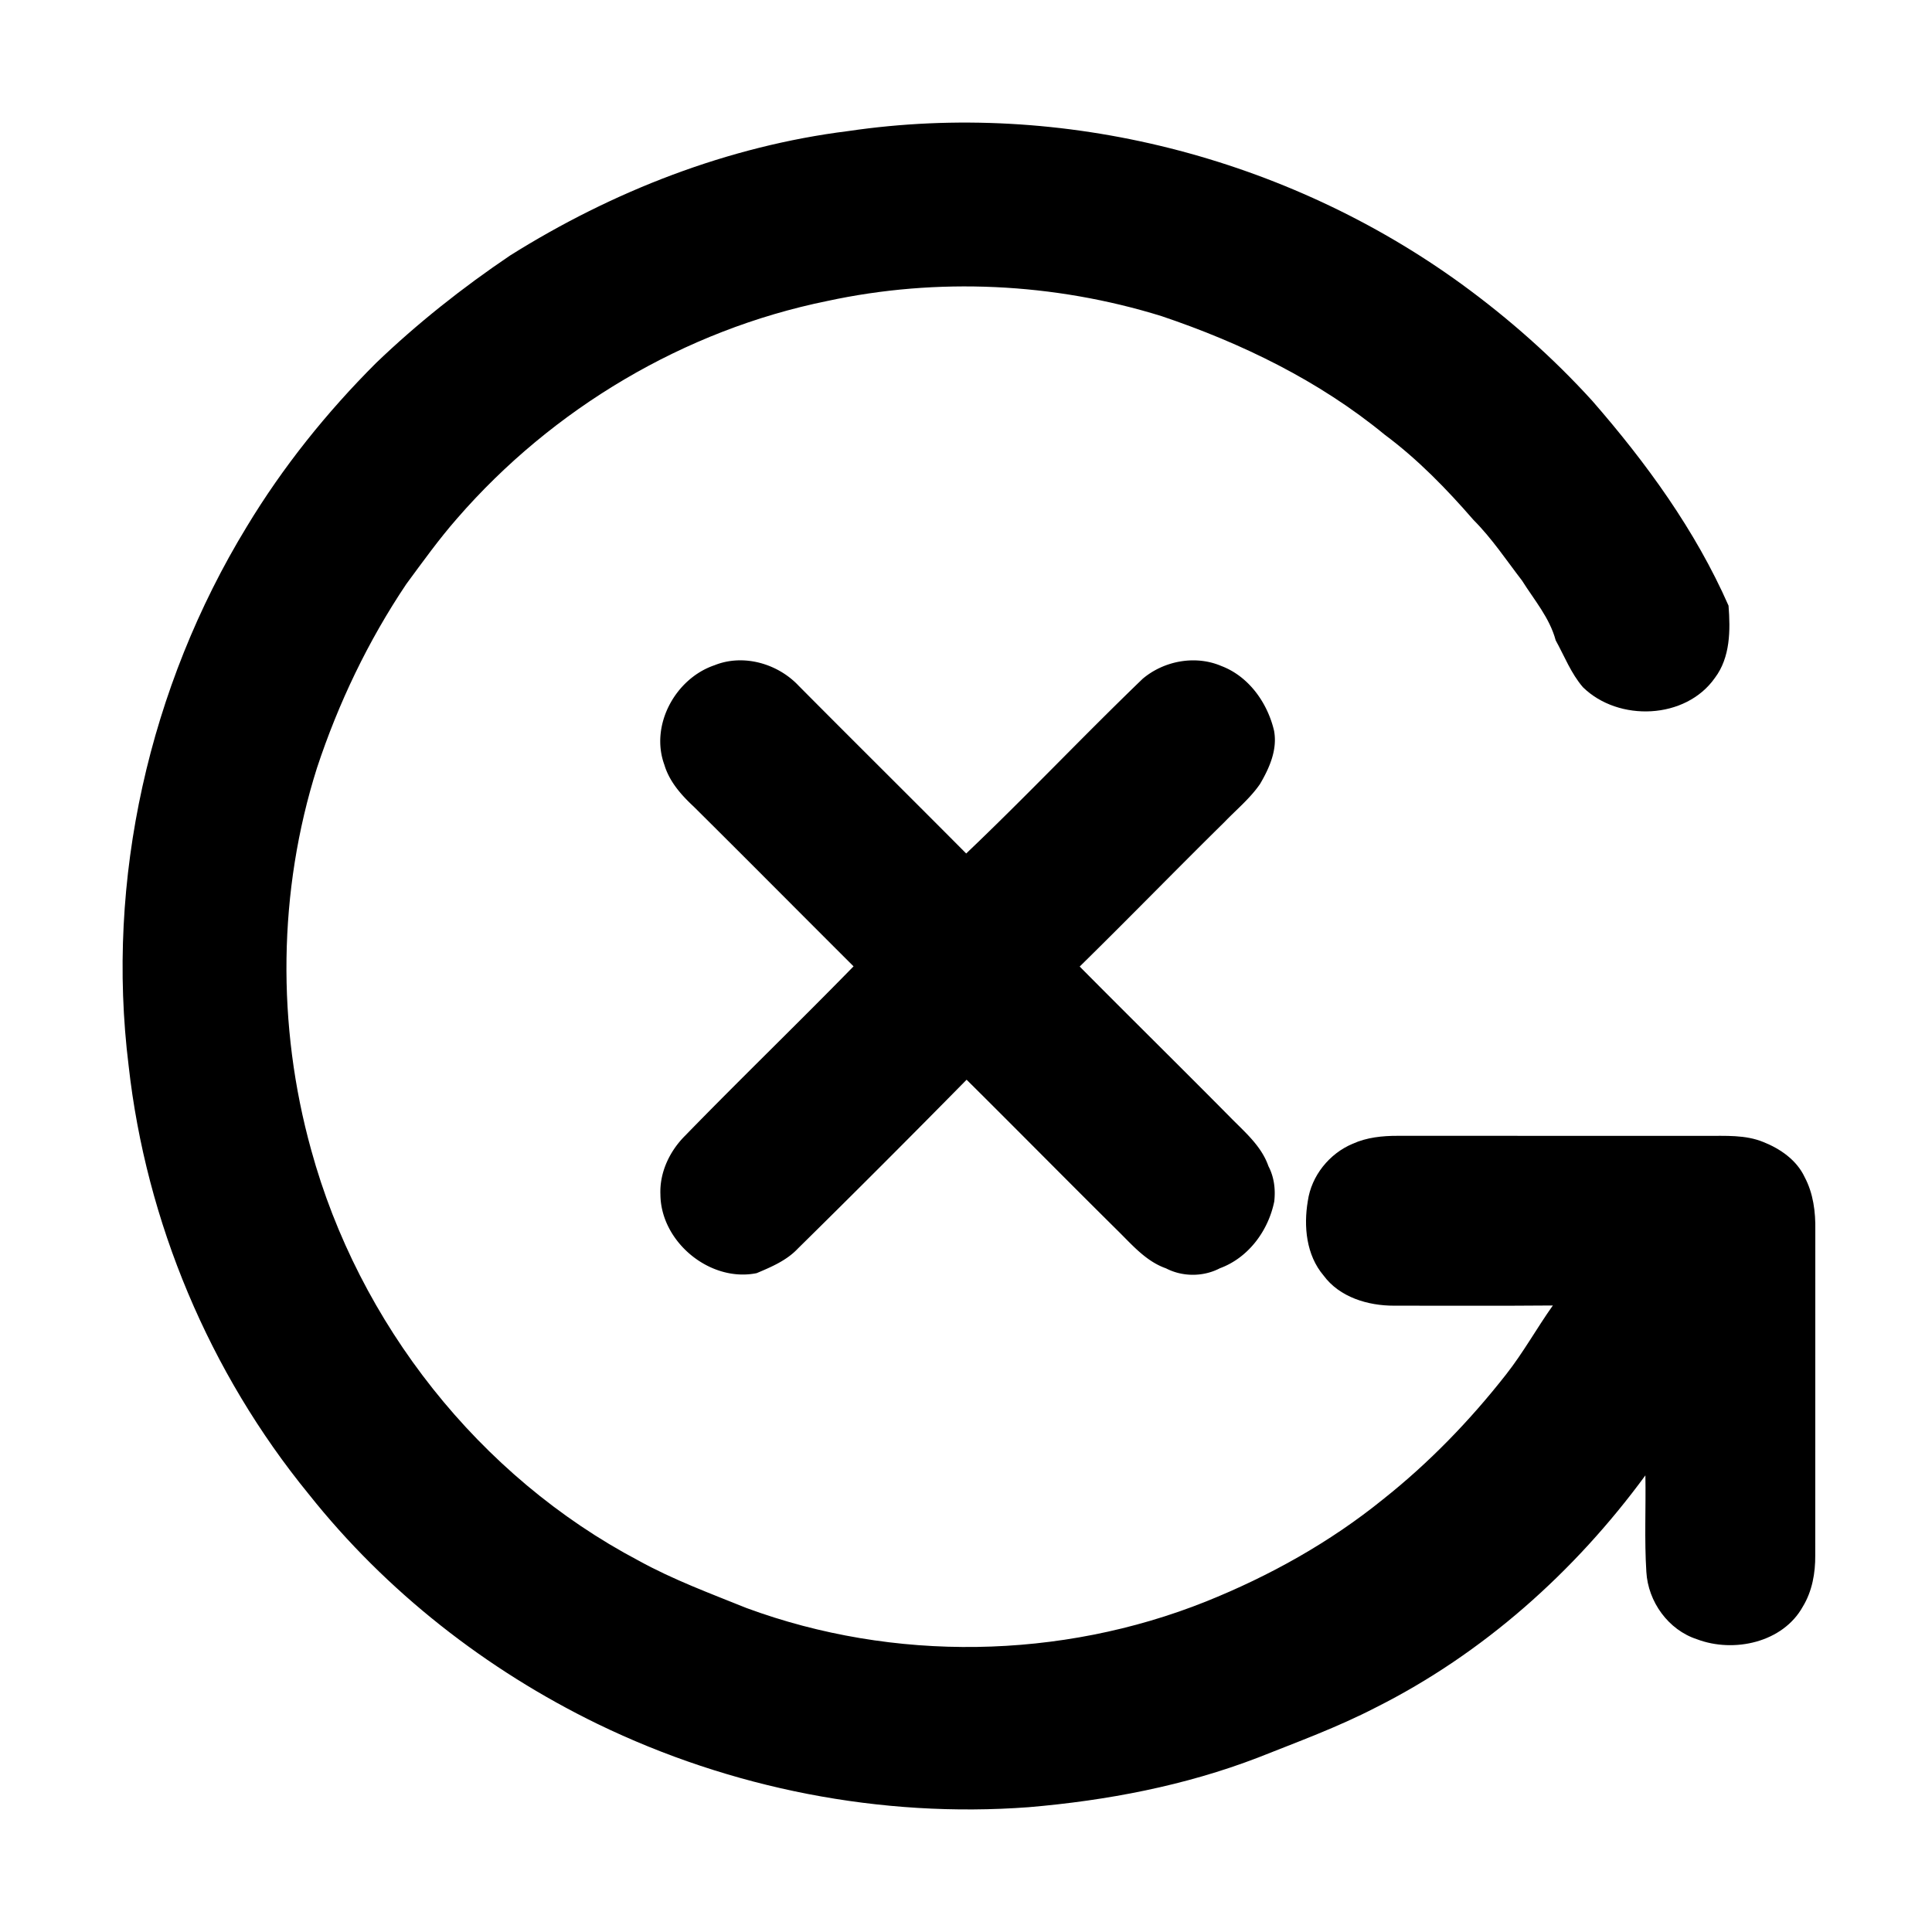 <?xml version="1.0" standalone="no"?><!DOCTYPE svg PUBLIC "-//W3C//DTD SVG 1.1//EN" "http://www.w3.org/Graphics/SVG/1.1/DTD/svg11.dtd"><svg t="1723703314619" class="icon" viewBox="0 0 1024 1024" version="1.1" xmlns="http://www.w3.org/2000/svg" p-id="61234" xmlns:xlink="http://www.w3.org/1999/xlink" width="18" height="18"><path d="M449.638 69.461c113.459-16.725 232.465 13.875 325.069 81.152 25.037 18.244 48.401 38.929 69.257 61.867 28.604 32.836 54.579 68.523 72.192 108.527 1.024 12.971 0.99 27.409-7.236 38.298-15.497 22.084-51.081 23.381-69.905 4.966-6.332-7.322-9.847-16.503-14.473-24.9-3.191-11.913-11.383-21.367-17.818-31.625-8.363-10.871-15.991-22.391-25.719-32.137-14.285-16.452-29.577-32.188-47.104-45.227-34.782-28.587-75.81-48.521-118.289-62.839-57.071-17.681-118.767-20.634-177.186-8.004-75.691 15.394-145.527 56.969-196.113 115.2-9.694 11.059-18.261 23.023-26.982 34.85-20.207 30.106-35.977 63.061-47.343 97.468-20.651 65.28-21.35 136.482-3.072 202.377 25.225 92.023 89.02 173.141 173.568 217.737 18.278 10.086 37.871 17.34 57.19 25.122 77.961 28.757 166.451 27.375 243.575-3.482 33.604-13.5 65.621-31.334 93.798-54.153 24.354-19.302 46.097-41.779 65.246-66.219 9.097-11.571 16.23-24.508 24.747-36.506-28.058 0.256-56.098 0.068-84.156 0.102-13.841 0.034-28.911-4.454-37.41-16.043-9.131-10.769-10.581-25.975-8.311-39.407 1.894-13.397 11.401-25.19 23.808-30.379 7.441-3.362 15.684-4.215 23.774-4.198 54.596 0.034 109.175 0.017 163.772 0.017 10.052 0.068 20.531-0.649 30.054 3.26 9.011 3.567 17.698 9.574 21.914 18.586 4.591 8.602 5.837 18.5 5.666 28.143-0.051 57.429 0 114.859-0.034 172.271 0.085 9.438-1.621 19.098-6.588 27.255-10.581 19.081-36.625 24.678-56.081 17.306-15.223-4.932-25.958-19.917-26.846-35.721-1.092-17.033-0.205-34.116-0.512-51.149-37.478 51.132-86.101 94.532-142.899 123.034-20.07 10.394-41.37 18.193-62.345 26.522-38.878 14.967-80.145 22.784-121.566 26.317-78.285 5.837-157.884-9.847-228.489-44.083-59.085-28.74-112.179-70.263-153.105-121.771C111.002 727.569 77.414 647.629 68.181 564.907c-12.22-98.662 10.889-200.926 62.566-285.679 19.098-31.659 42.394-60.689 68.54-86.801 21.931-21.06 45.875-39.987 71.066-57.003 54.306-34.065 115.49-57.993 179.285-65.963z" p-id="61235" fill="currentColor"></path><path d="M378.607 352.631c15.292-6.229 33.587-0.973 44.698 10.837 29.508 29.713 59.273 59.187 88.798 88.9 31.761-30.225 61.918-62.157 93.508-92.57 11.281-9.574 27.972-12.698 41.711-6.81 14.575 5.513 24.474 19.507 27.955 34.304 1.86 10.086-2.441 19.729-7.424 28.228-5.239 7.612-12.459 13.534-18.825 20.156-25.754 25.361-50.961 51.285-76.766 76.612 26.487 26.726 53.299 53.111 79.753 79.838 7.68 7.834 16.572 15.258 20.275 25.958 3.038 5.769 3.823 12.305 3.089 18.739-3.14 15.479-13.67 29.815-28.809 35.379-8.789 4.591-19.746 4.625-28.553 0.051-10.684-3.738-18.108-12.629-25.941-20.309-26.709-26.436-53.077-53.214-79.753-79.667a8034.599 8034.599 0 0 1-89.412 89.463c-5.973 6.349-14.012 9.728-21.862 13.056-24.661 5.018-50.79-16.486-51.012-41.626-0.512-11.725 4.881-23.057 13.09-31.232 29.406-30.242 59.802-59.563 89.276-89.754-28.245-28.16-56.337-56.508-84.668-84.617-6.673-6.212-12.954-13.295-15.616-22.238-7.663-20.958 5.82-45.653 26.487-52.702z" p-id="61236" fill="currentColor"></path></svg>